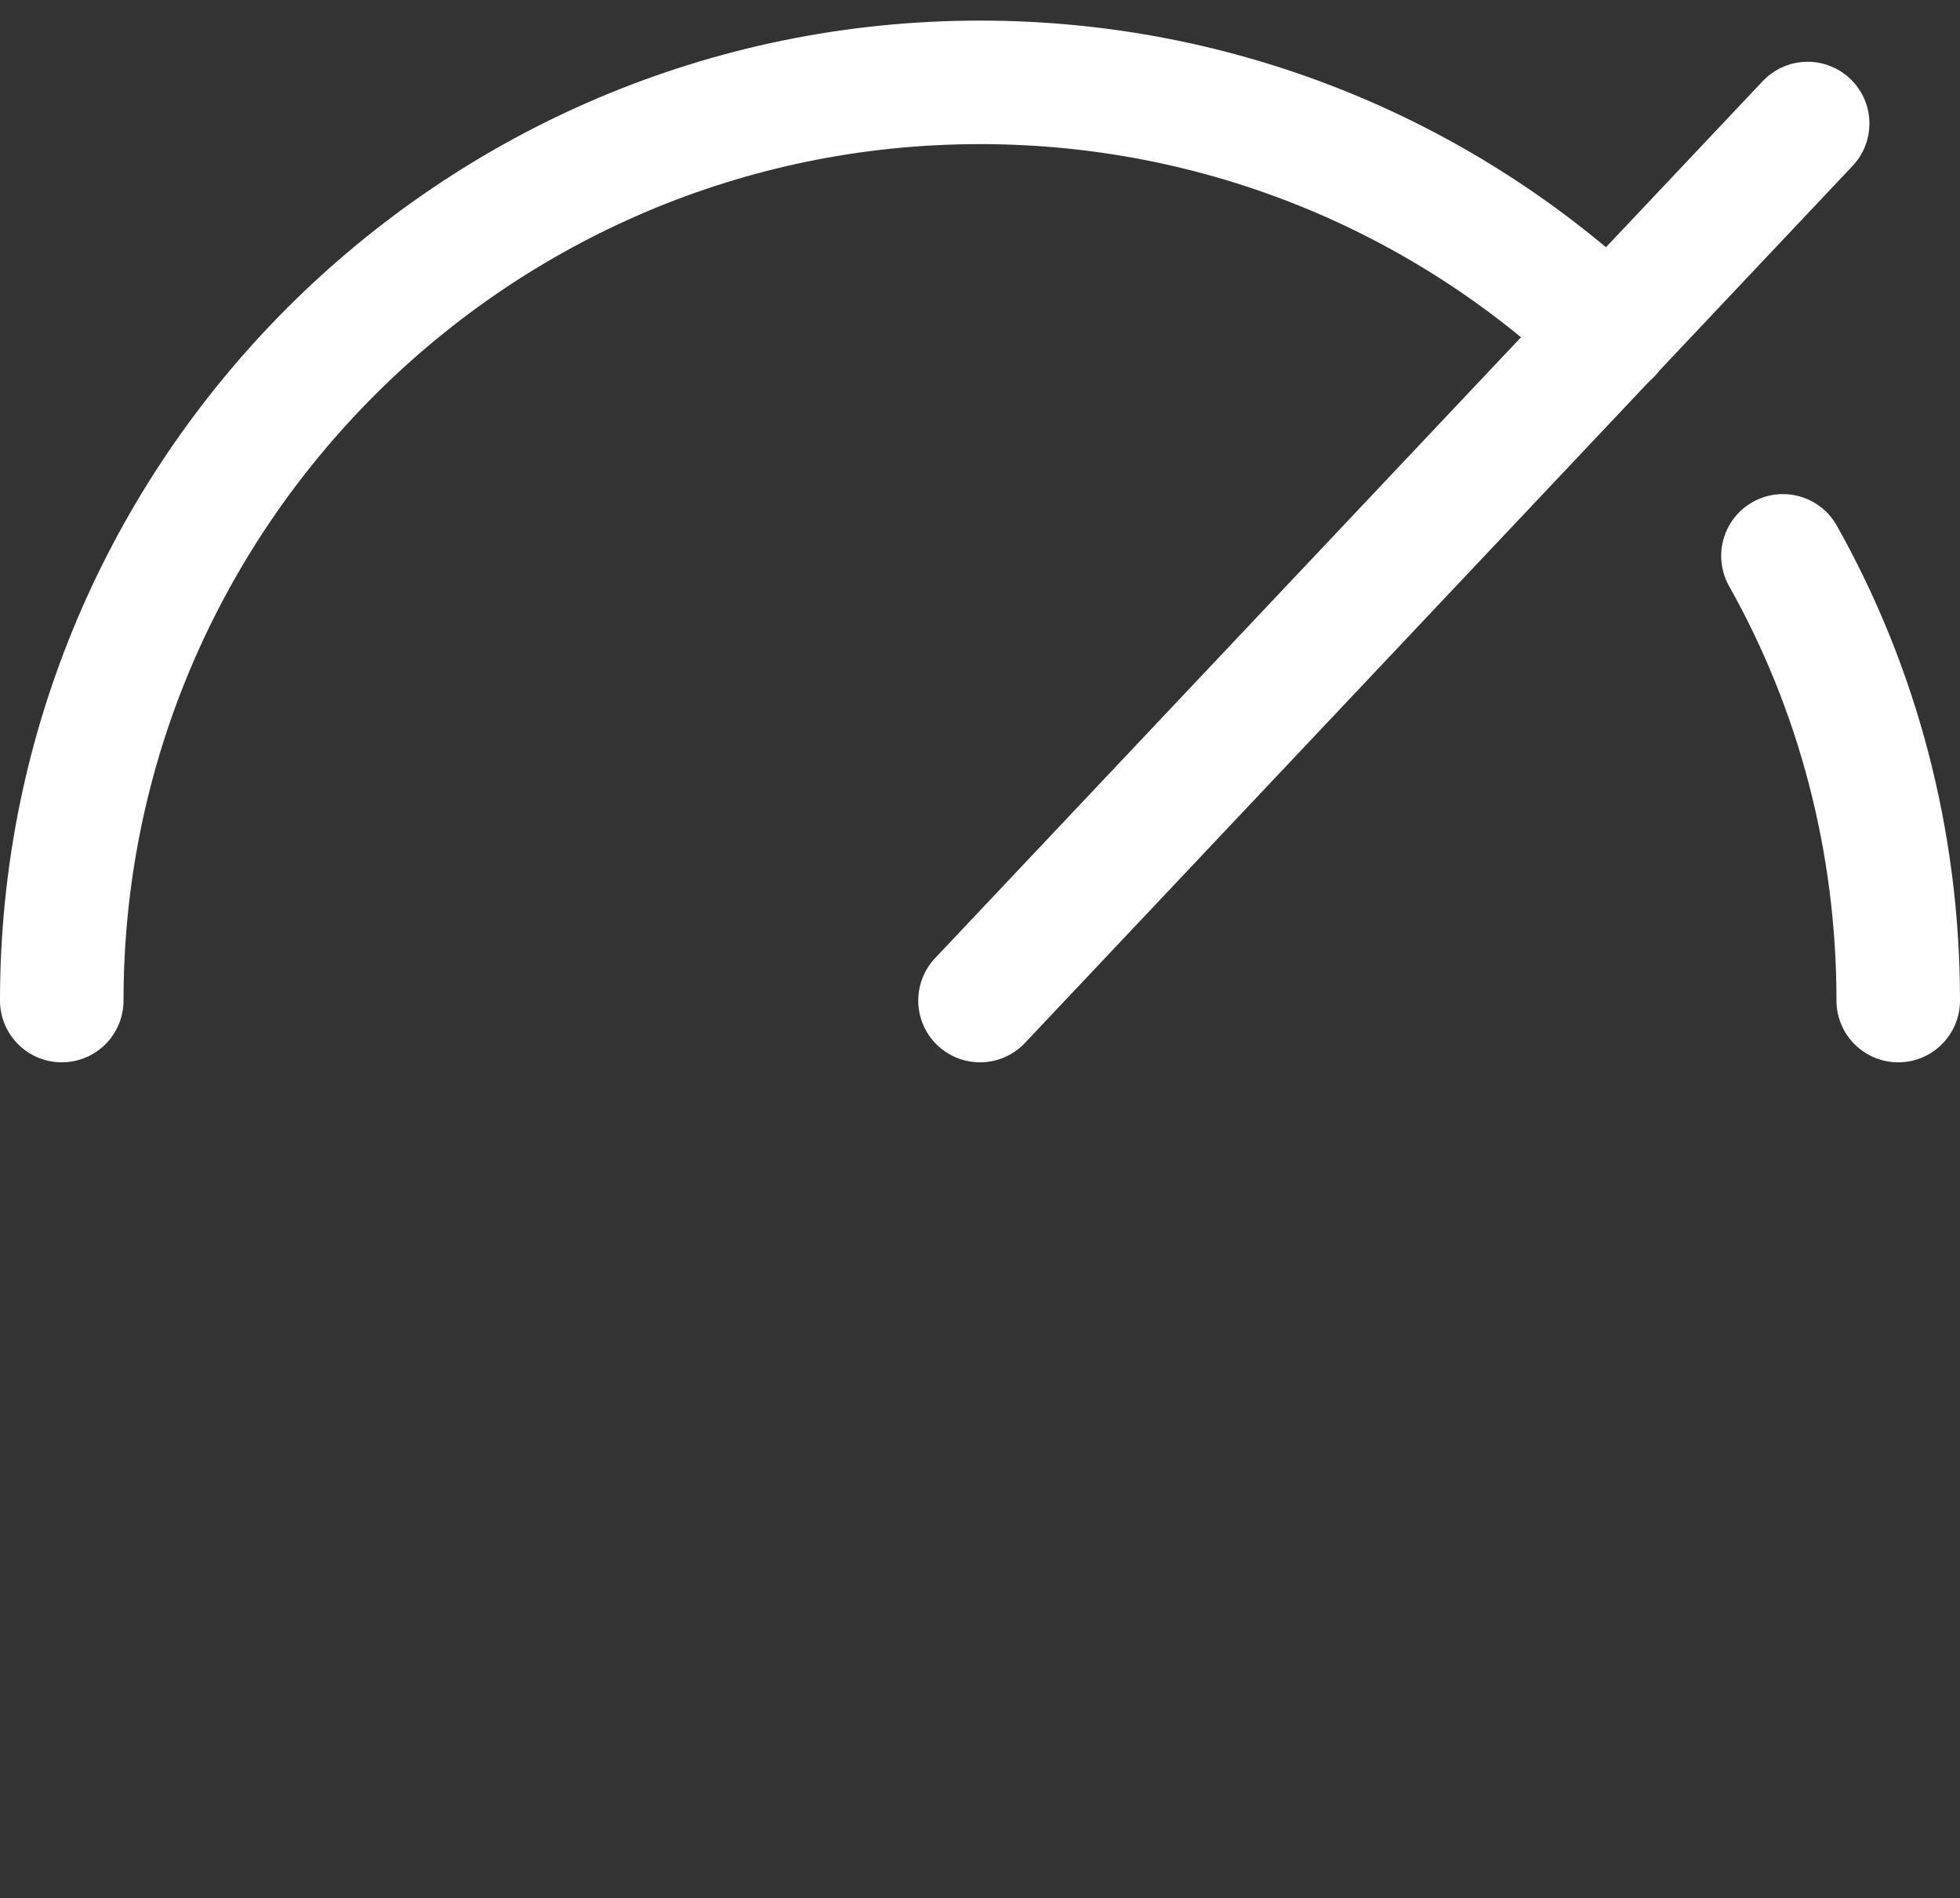 <?xml version="1.0" encoding="utf-8"?>
<!-- Generator: Adobe Illustrator 19.1.0, SVG Export Plug-In . SVG Version: 6.00 Build 0)  -->
<svg version="1.1" id="Слой_1" xmlns="http://www.w3.org/2000/svg" xmlns:xlink="http://www.w3.org/1999/xlink" x="0px" y="0px"
	 viewBox="0 0 47.6 46.1" style="enable-background:new 0 0 47.6 46.1;" xml:space="preserve">
<rect x="0" y="0" width="47.6" height="46.1" fill="#333333" stroke="none"/>
<style type="text/css">
	.st0{fill:none;stroke:#FFFFFF;stroke-width:3;stroke-linecap:round;stroke-linejoin:round;stroke-miterlimit:10;}
	.st1{fill:none;stroke:#FFFFFF;stroke-width:2.809;stroke-linecap:round;stroke-linejoin:round;stroke-miterlimit:10;}
	.st2{fill:#FFFFFF;}
	.st3{fill:none;stroke:#FFFFFF;stroke-width:2.854;stroke-linecap:round;stroke-linejoin:round;stroke-miterlimit:10;}
	.st4{fill:none;stroke:#FFFFFF;stroke-width:2.892;stroke-linecap:round;stroke-linejoin:round;stroke-miterlimit:10;}
</style>
<g>
	<path class="st0" d="M43.3,13.5c1.8,3.2,2.8,6.9,2.8,10.8"/>
	<path class="st0" d="M1.5,24.3C1.5,12,11.5,2,23.8,2c5.9,0,11.3,2.3,15.3,6.1"/>
	<line class="st0" x1="23.8" y1="24.3" x2="43.9" y2="3"/>
</g>
</svg>

